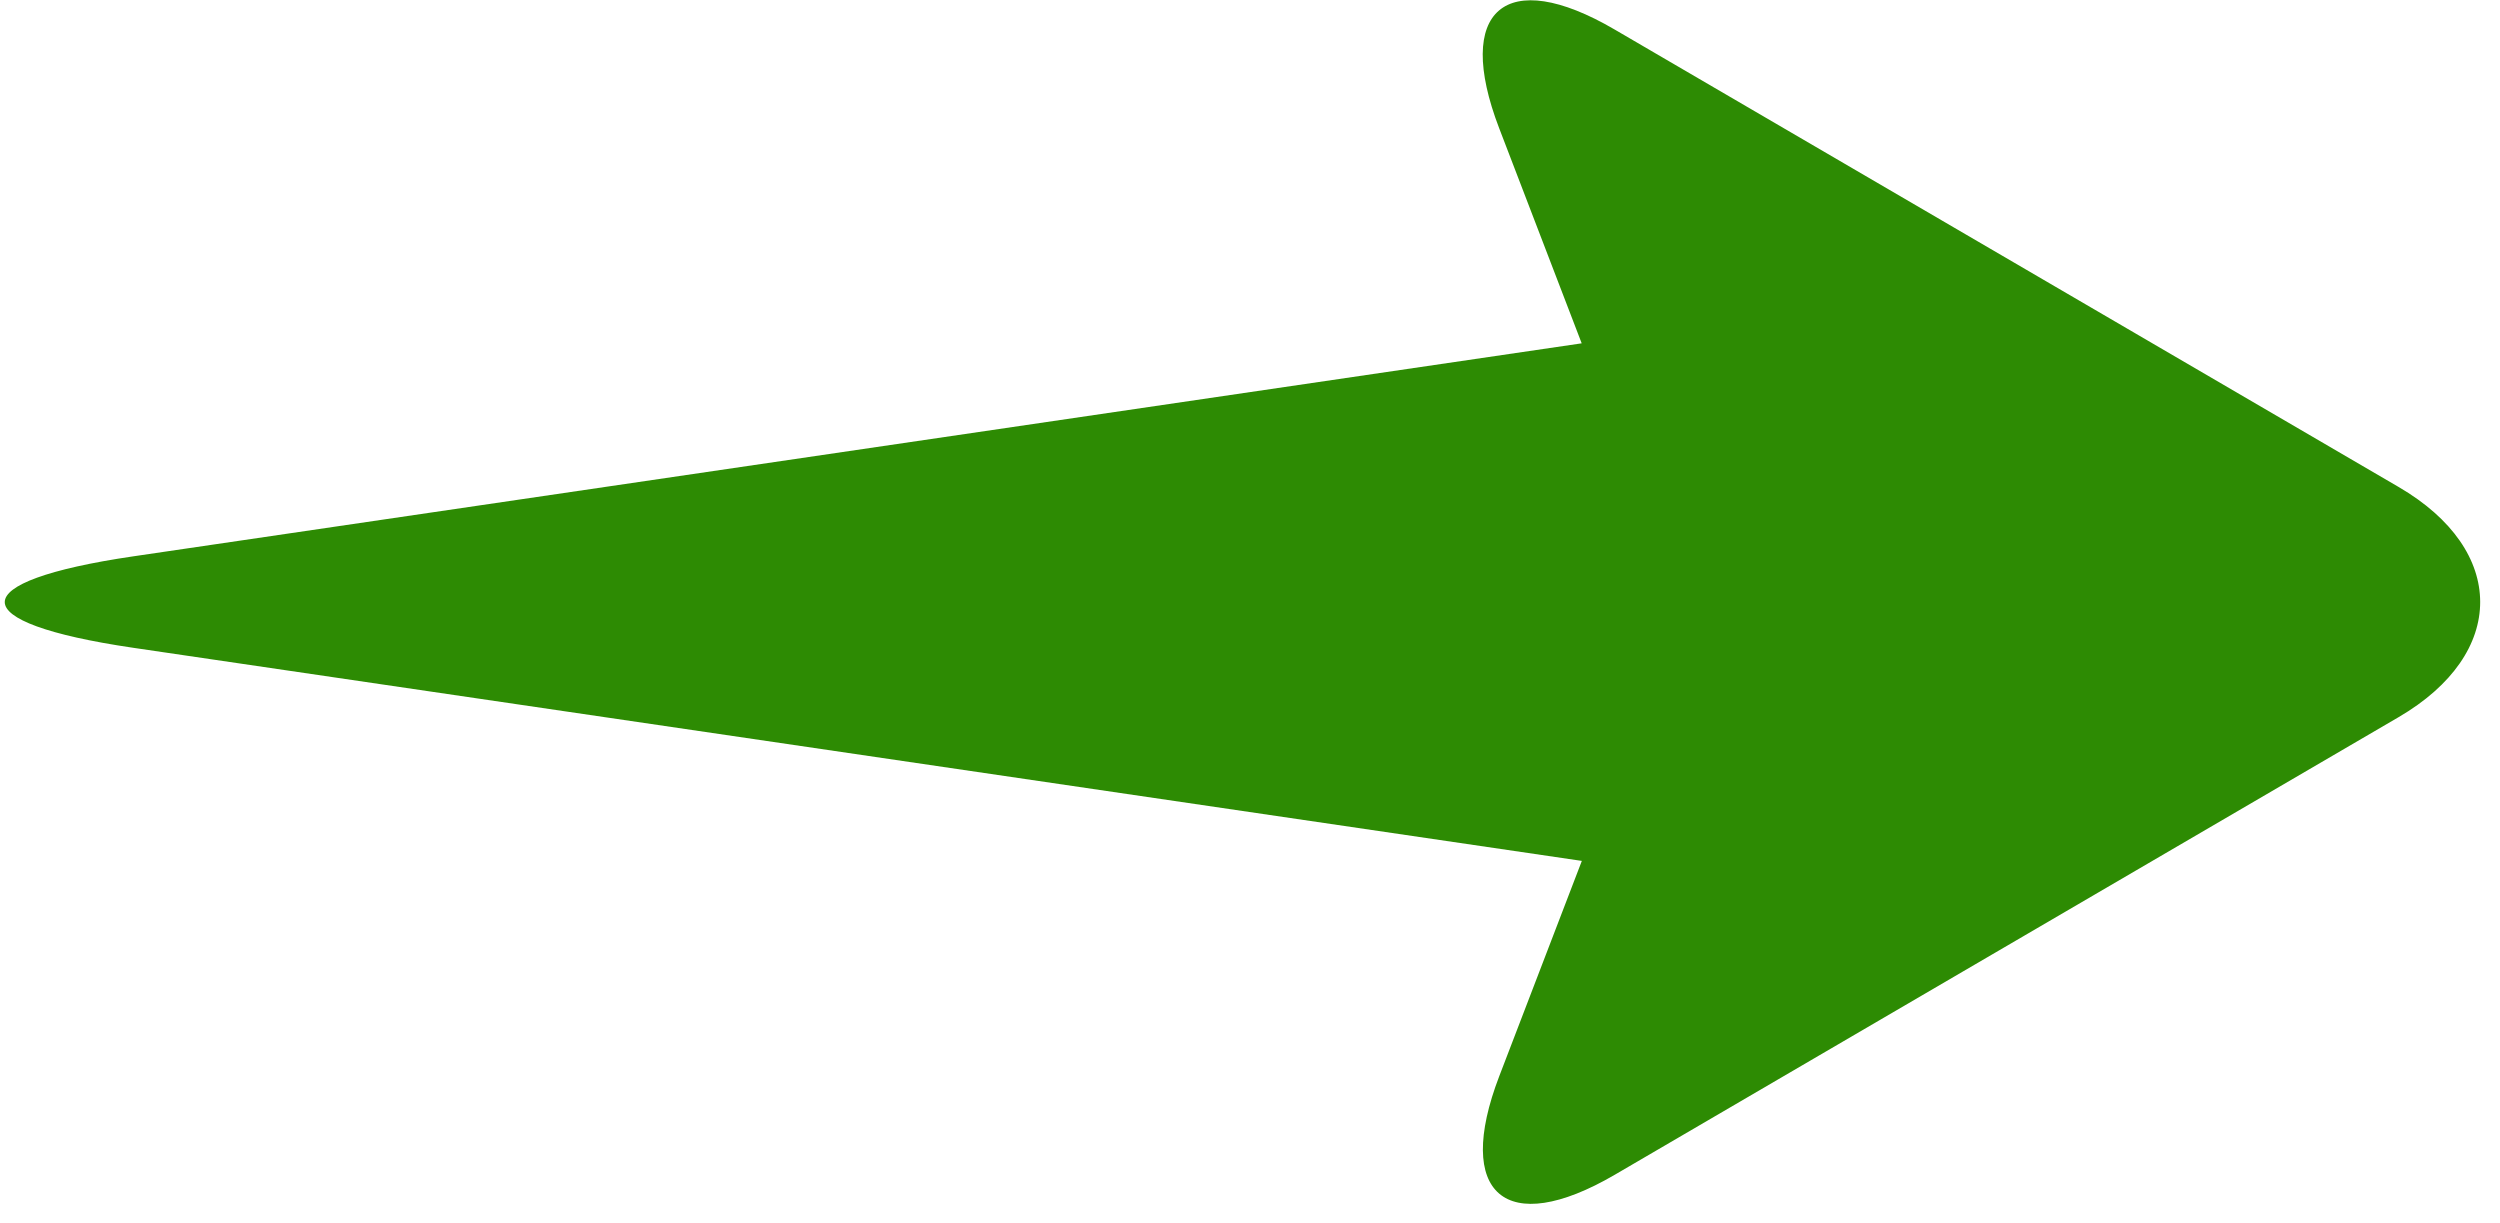 <svg width="94" height="46" fill="none" xmlns="http://www.w3.org/2000/svg"><path d="M59.472 12.91l-3.104-8.091c-1.704-4.446.238-6.106 4.334-3.714l29.484 17.204c4.087 2.382 4.096 6.265 0 8.657l-29.479 17.21c-4.087 2.382-6.038.73-4.334-3.714l3.104-8.092-54.47-8.013c-6.459-.95-6.415-2.494 0-3.438l54.465-8.01z" fill="#2D8B03"/></svg>